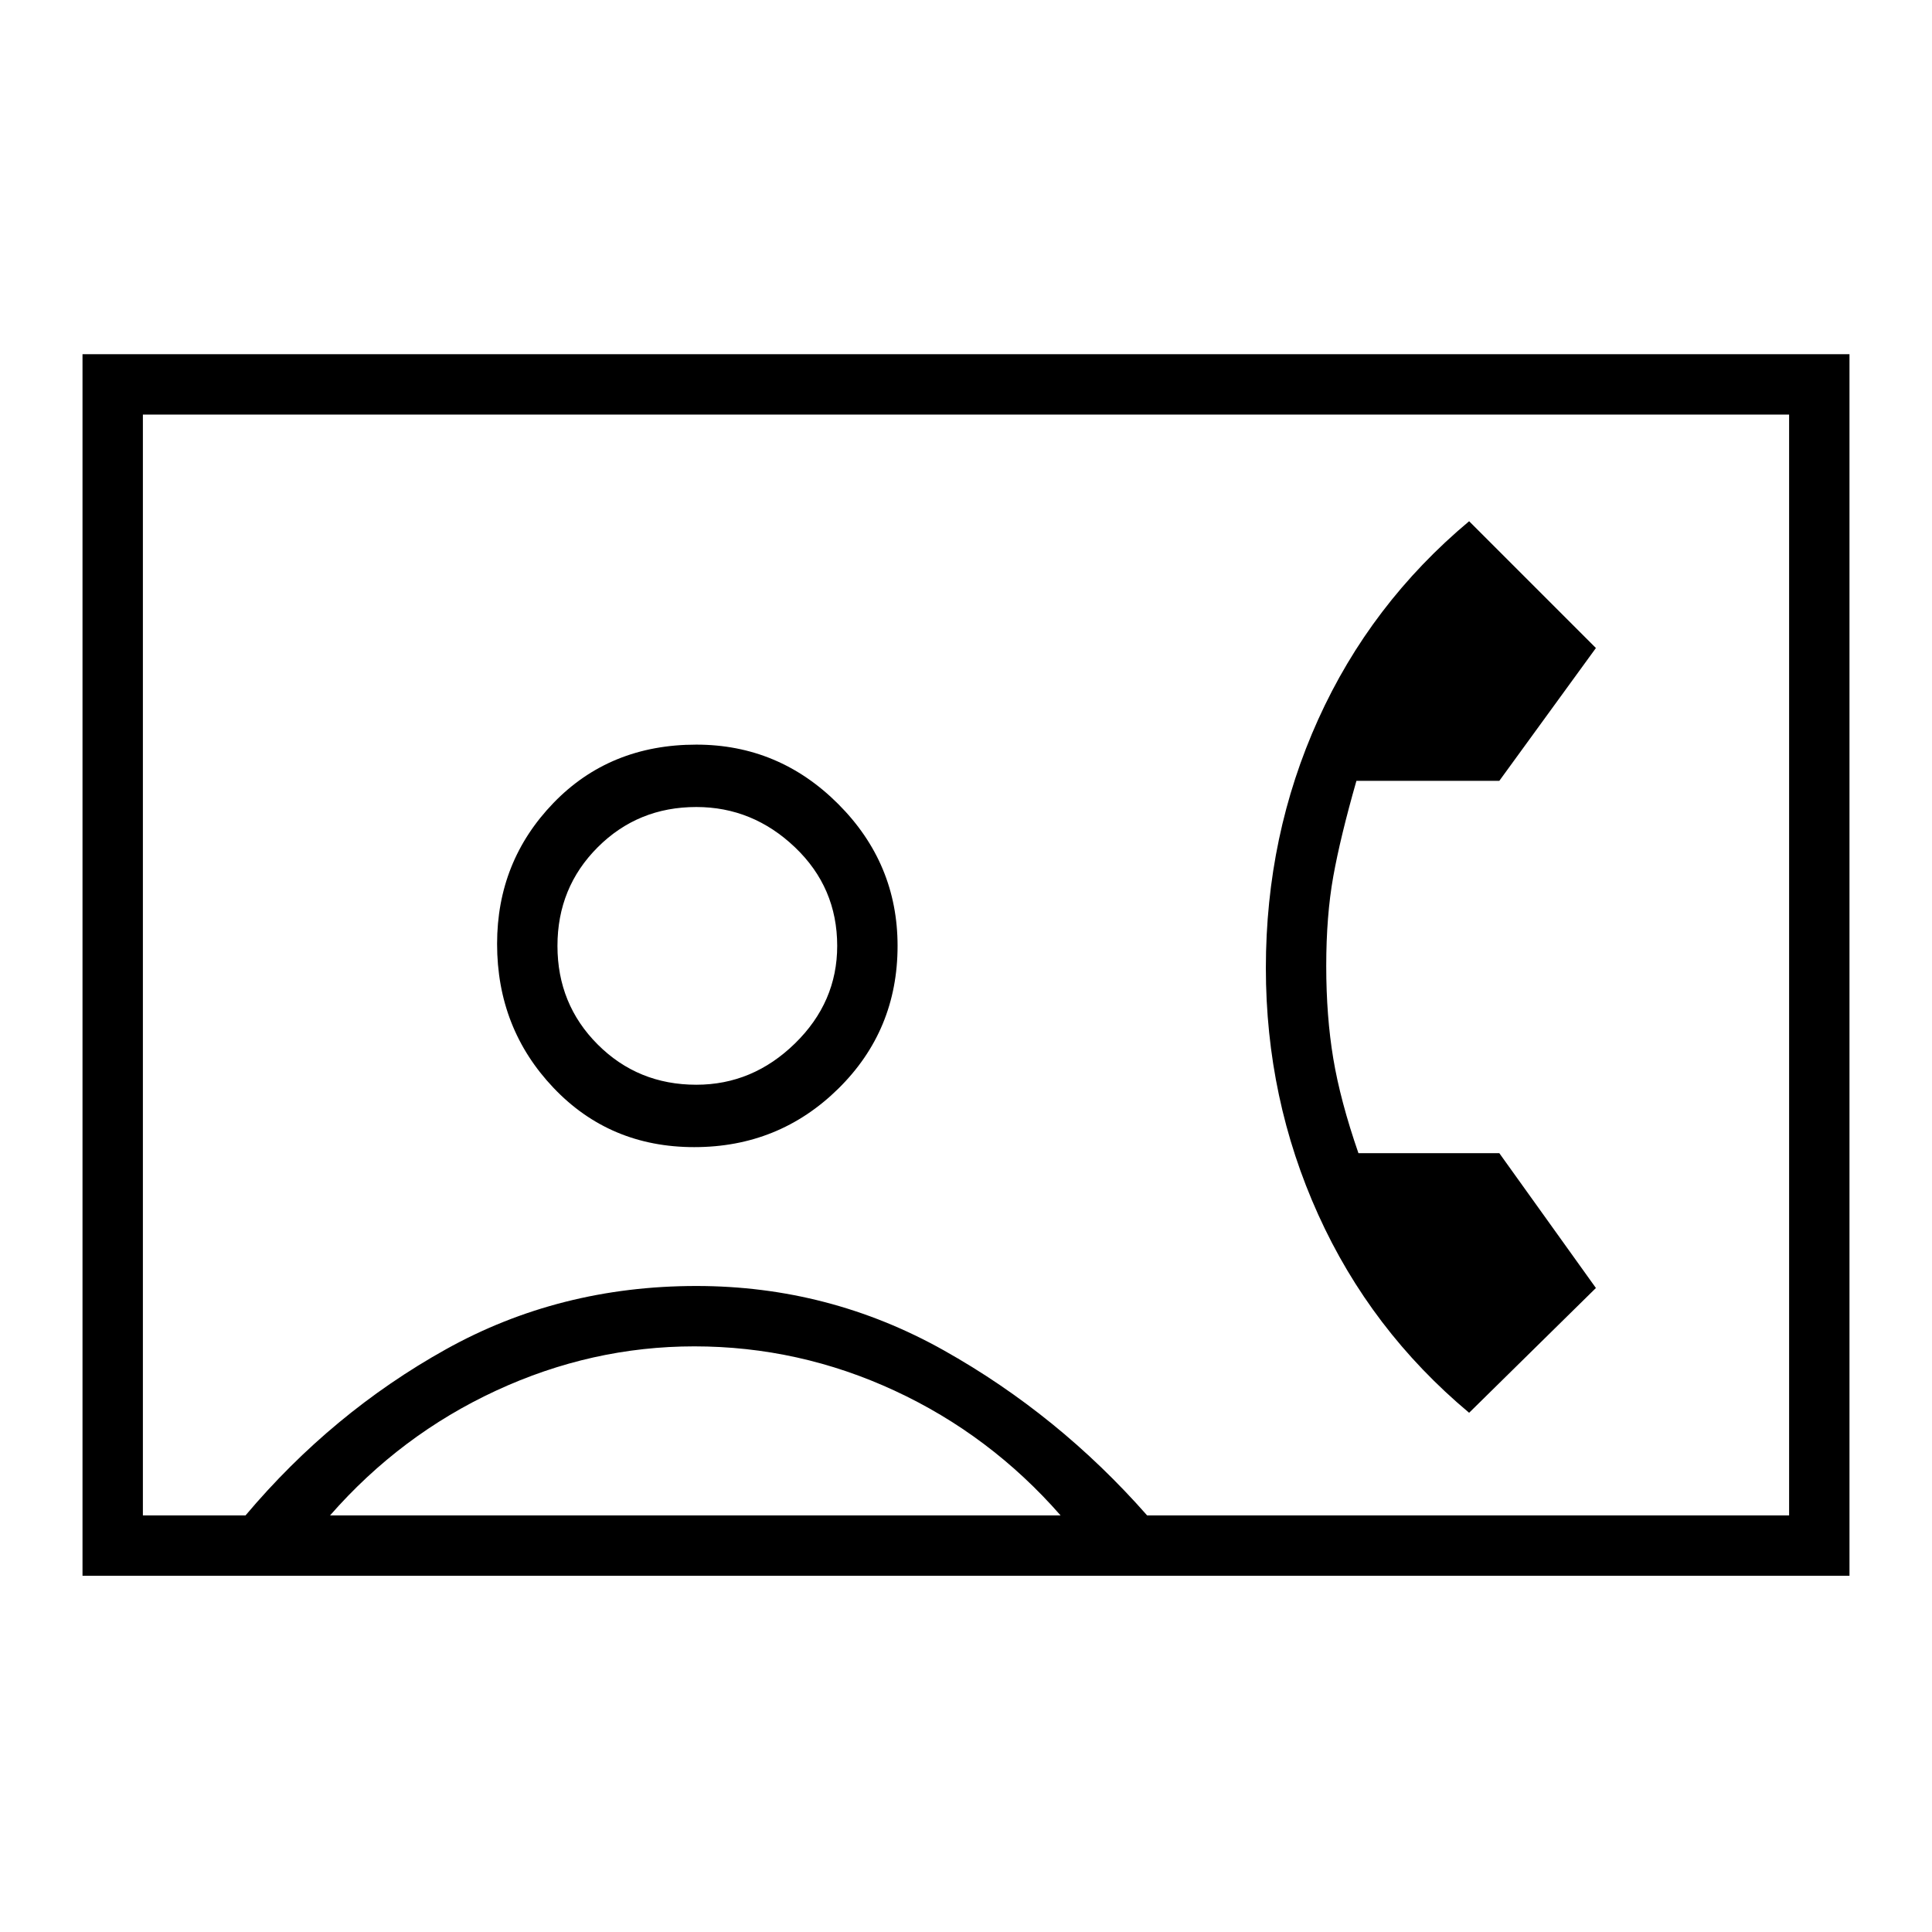 <svg xmlns="http://www.w3.org/2000/svg" height="48" width="48"><path d="M2.05 39.15V8.8h43.9v30.35Zm1.5-1.5H6.1q2.15-2.55 4.975-4.125Q13.9 31.95 17.3 31.95q3.3 0 6.15 1.6 2.85 1.6 5.05 4.1h15.95V10.3H3.55Zm13.7-9.15q2.1 0 3.575-1.45T22.3 23.5q0-2.05-1.475-3.525T17.3 18.5q-2.15 0-3.55 1.45t-1.4 3.5q0 2.1 1.4 3.575t3.5 1.475Zm19.25 6.6 3.15-3.1-2.4-3.35h-3.5q-.45-1.3-.625-2.35T32.95 24q0-1.25.175-2.225.175-.975.575-2.375h3.55l2.4-3.3-3.15-3.15q-2.45 2.05-3.75 4.925-1.3 2.875-1.3 6.175 0 3.25 1.3 6.125T36.5 35.1ZM8.2 37.65h18.15q-1.75-2-4.125-3.1t-4.975-1.1q-2.55 0-4.925 1.1T8.2 37.65Zm9.1-10.7q-1.45 0-2.45-1-1-1-1-2.45 0-1.45 1-2.45 1-1 2.45-1 1.4 0 2.45 1 1.05 1 1.05 2.45 0 1.4-1.05 2.425T17.3 26.95Zm6.7-3Z"/></svg>